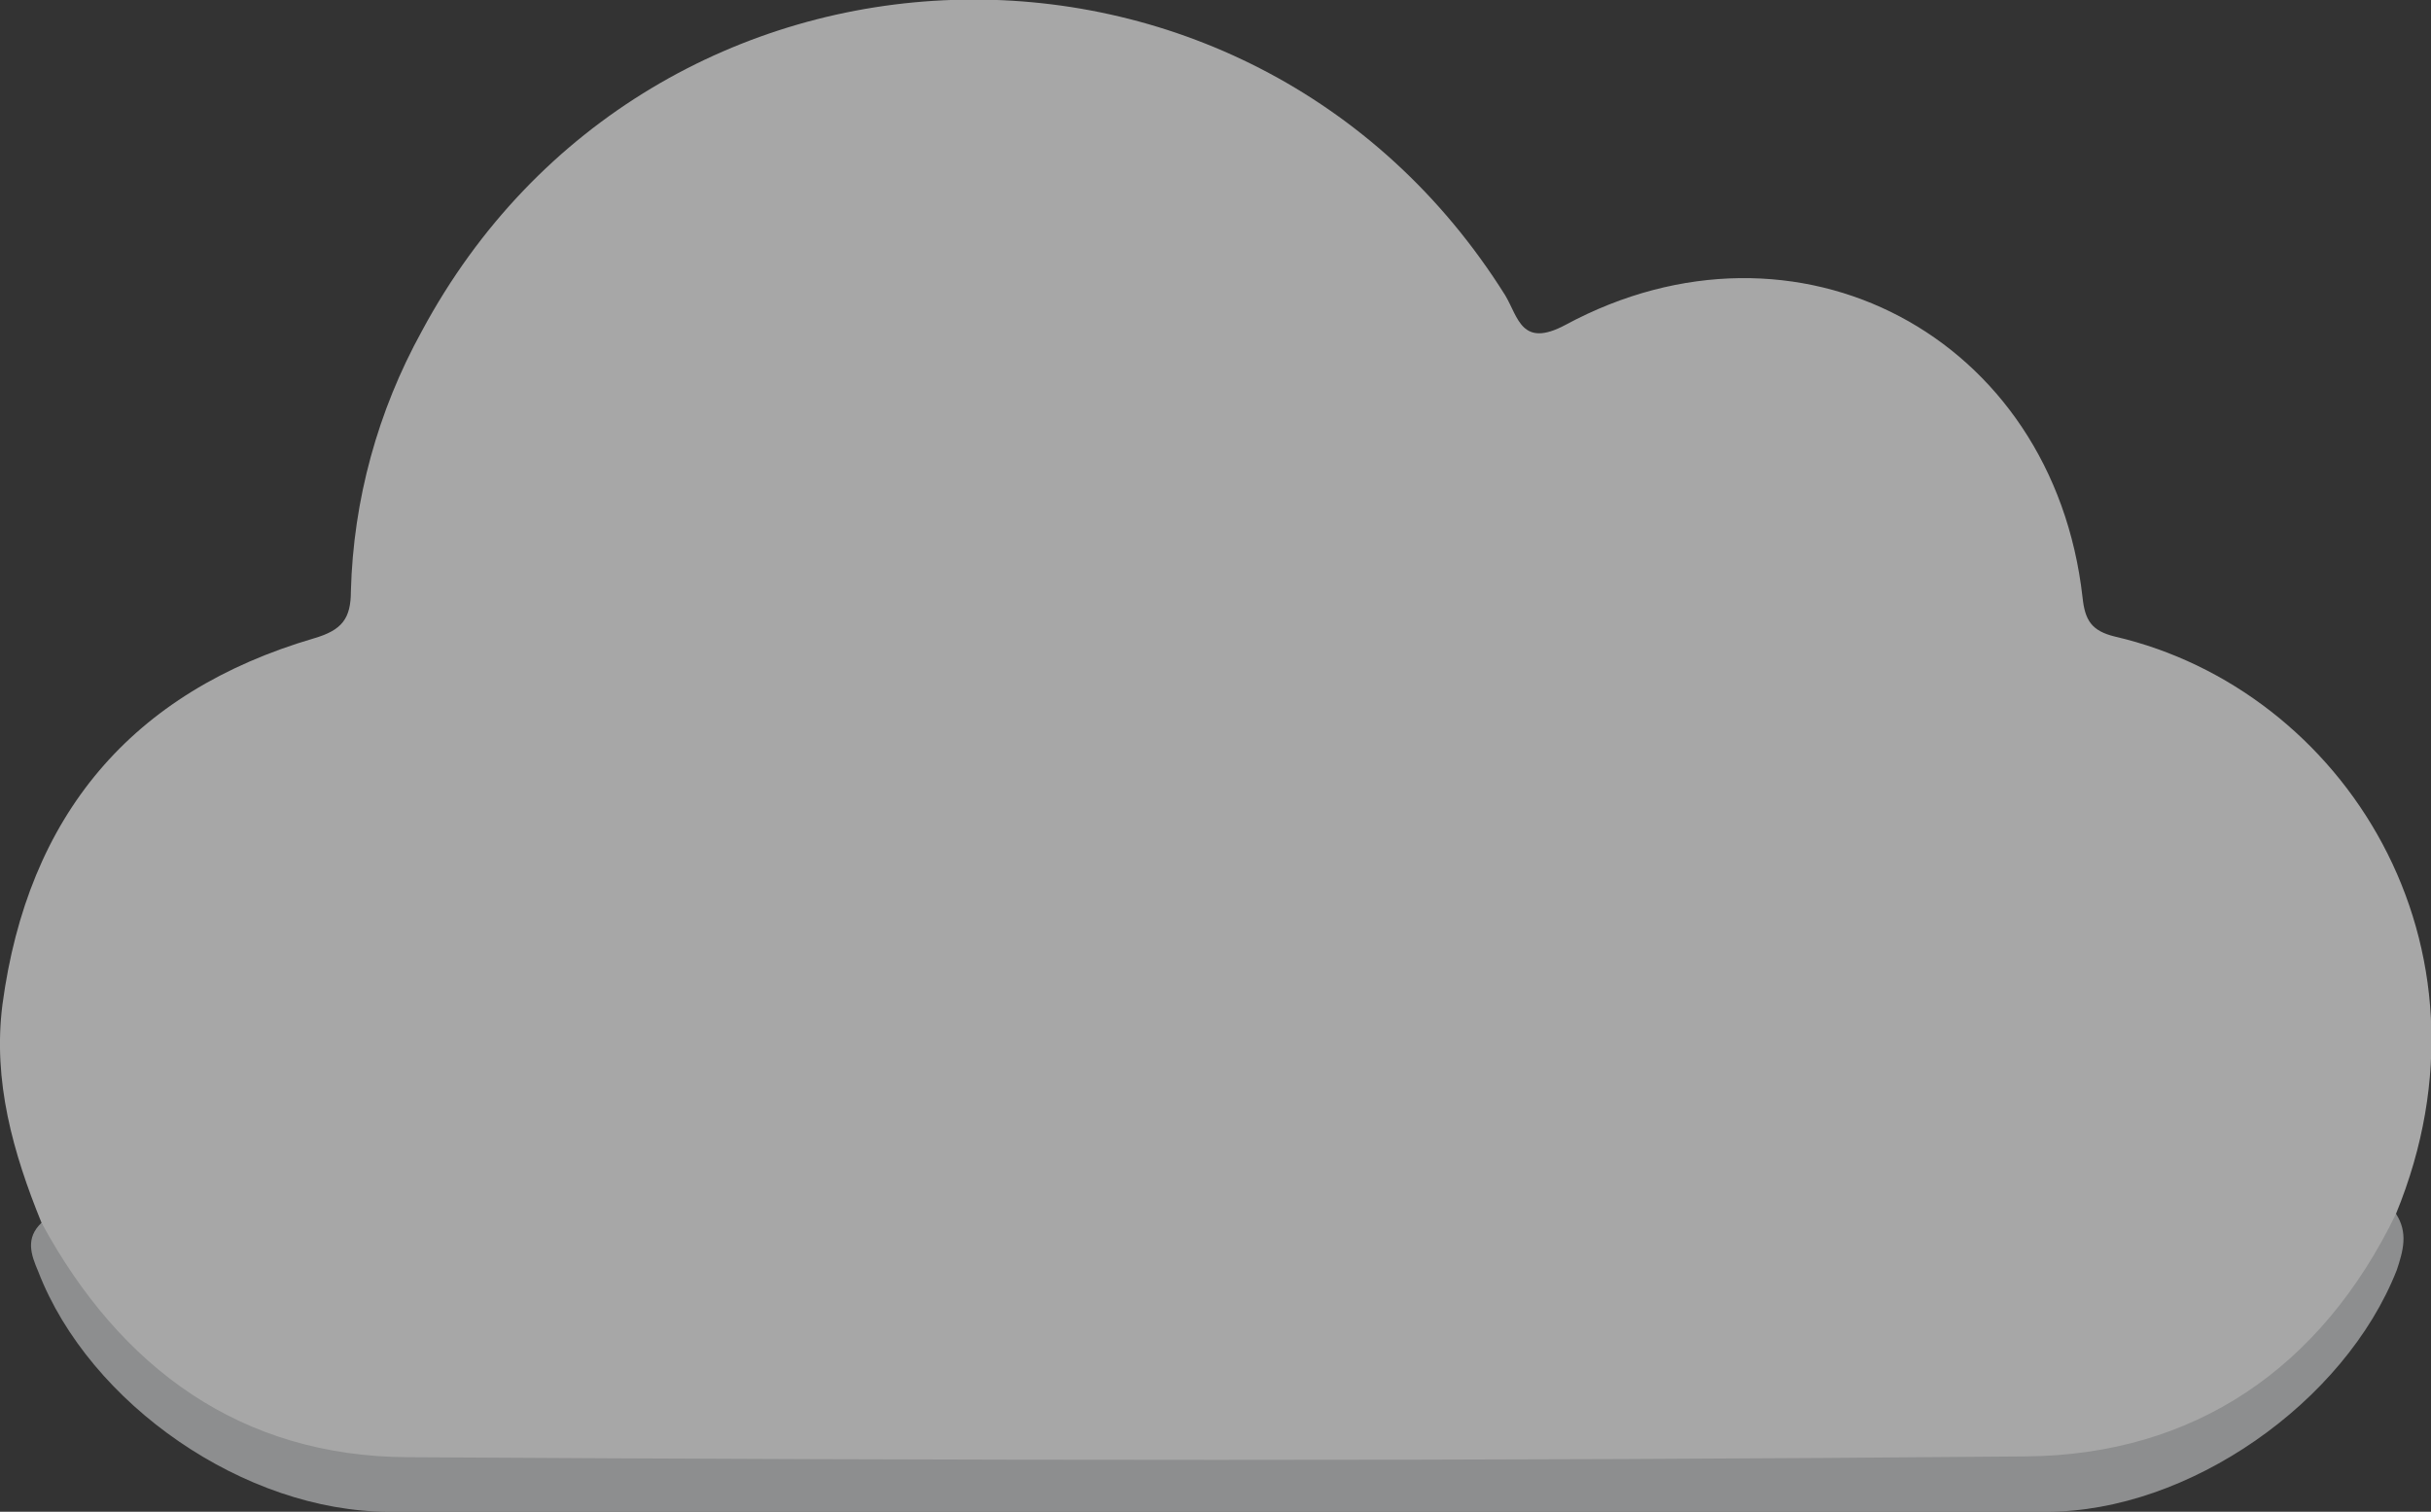 <?xml version="1.0" encoding="utf-8"?>
<!-- Generator: Adobe Illustrator 23.0.1, SVG Export Plug-In . SVG Version: 6.00 Build 0)  -->
<svg version="1.1" id="Layer_1" xmlns="http://www.w3.org/2000/svg" xmlns:xlink="http://www.w3.org/1999/xlink" x="0px" y="0px"
	 viewBox="0 0 298.6 185.7" style="enable-background:new 0 0 298.6 185.7;" xml:space="preserve">
<rect x="0" y="0" width="298.6" height="185.7" fill="#333333" stroke="none"/>
<style type="text/css">
	.st0{opacity:0.57;}
	.st1{fill:#FFFFFF;}
	.st2{fill:#D1D3D4;}
</style>
<title>cloud2</title>
<g class="st0">
	<path class="st1" d="M294.3,149.1c13.6-33.1-6.5-64.4-34.5-70.9c-2.9-0.7-3.7-2-4-4.8c-3.6-32.1-35.1-48.8-63.5-33.5
		c-5.4,2.9-5.8-0.9-7.4-3.6c-31.5-50.3-105-48-133.1,4.4c-5.4,9.8-8.4,20.7-8.7,31.9c0,3.4-1.1,4.8-4.5,5.8
		C16.1,85,3.4,100.2,0.3,123.4c-1.2,9.4,1.3,18.2,4.8,26.8c3.2,13.8,12.8,21.9,25,27.3c7,3,14.7,4.6,22.3,4.4
		c64.7,0,129.4,0,194.1-0.1c18.7,0,33.9-7.1,44.4-23.1C292.9,155.8,294.8,152.9,294.3,149.1z"/>
	<path class="st2" d="M294.3,149.1c-9.2,19-24.8,29.6-45.4,29.8c-66.3,0.6-132.5,0.5-198.8,0.1c-20.5-0.1-35.3-10.9-45-28.8
		c-2,1.9-1.3,3.9-0.4,6c6.3,16.3,25.4,29.5,43.1,29.5c67.9,0,135.7,0,203.6,0c17.4,0,36.6-13.4,43-29.7
		C295.2,153.6,295.8,151.4,294.3,149.1z"/>
</g>
</svg>
